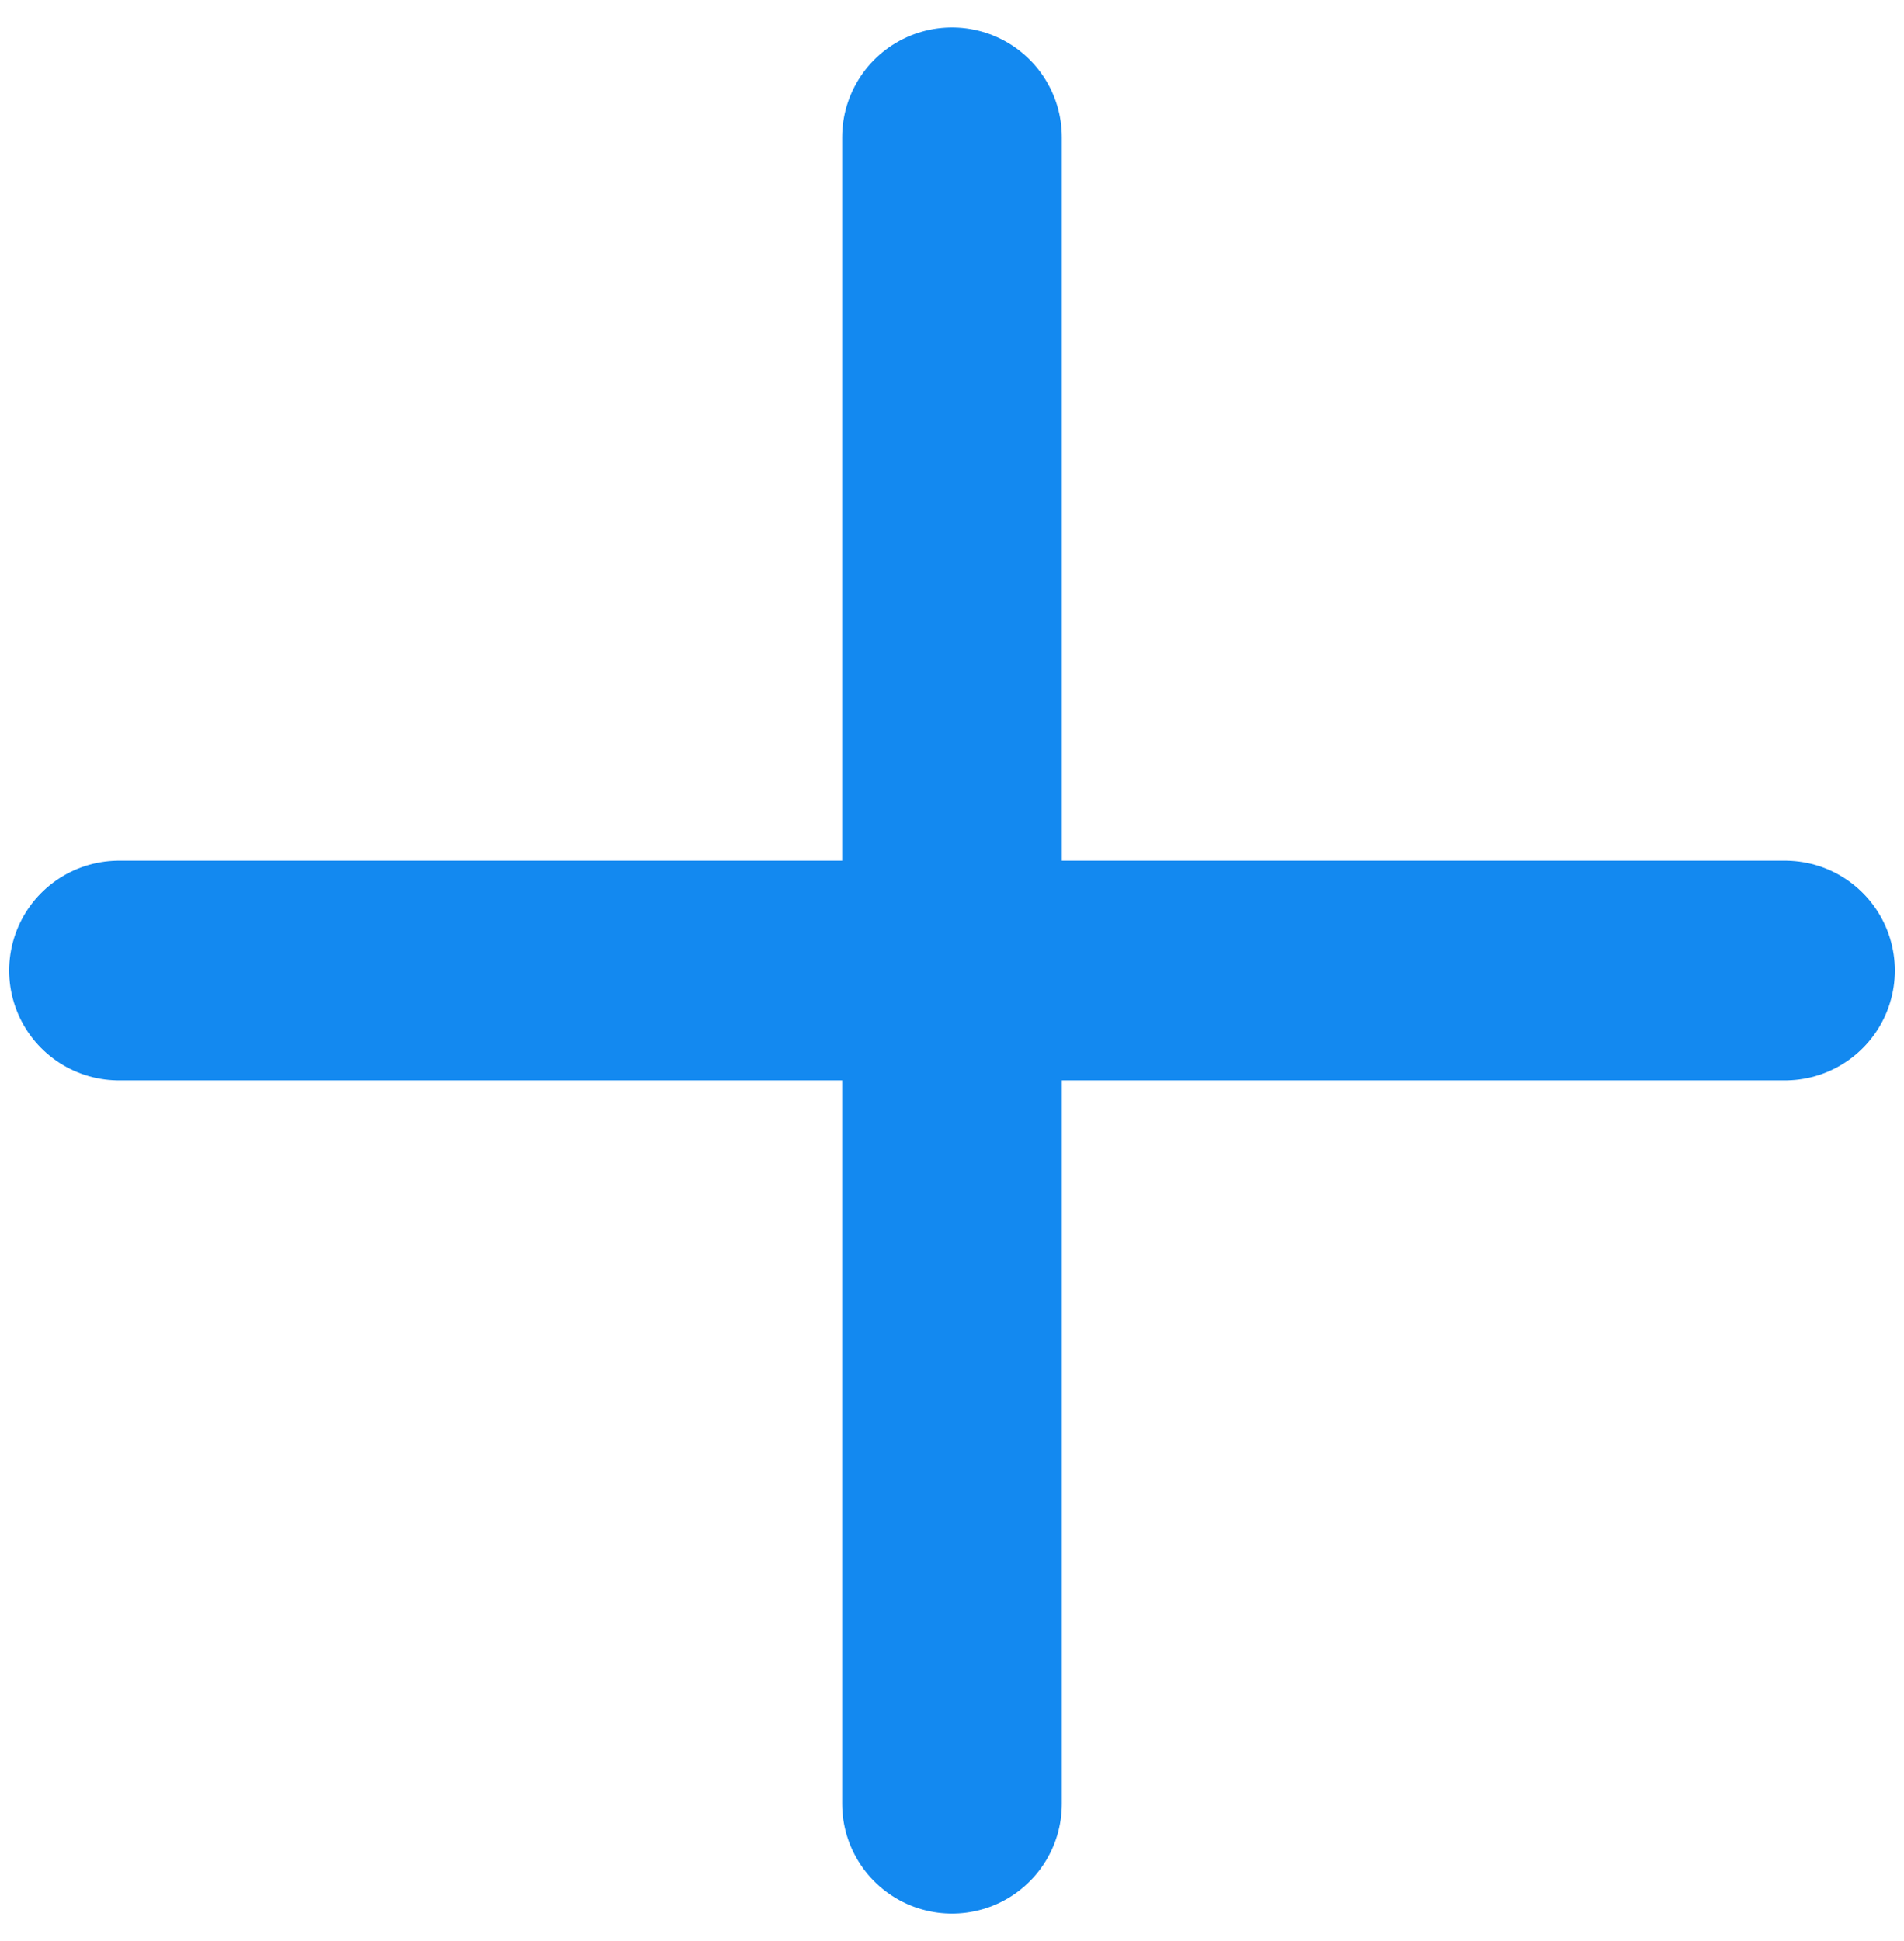 <svg width="52" height="53" viewBox="0 0 52 53" fill="none" xmlns="http://www.w3.org/2000/svg">
<path d="M26 3.75V49.25M3.25 26.5H48.75" stroke="#1389F0" stroke-width="6" stroke-linecap="round" stroke-linejoin="round"/>
</svg>
